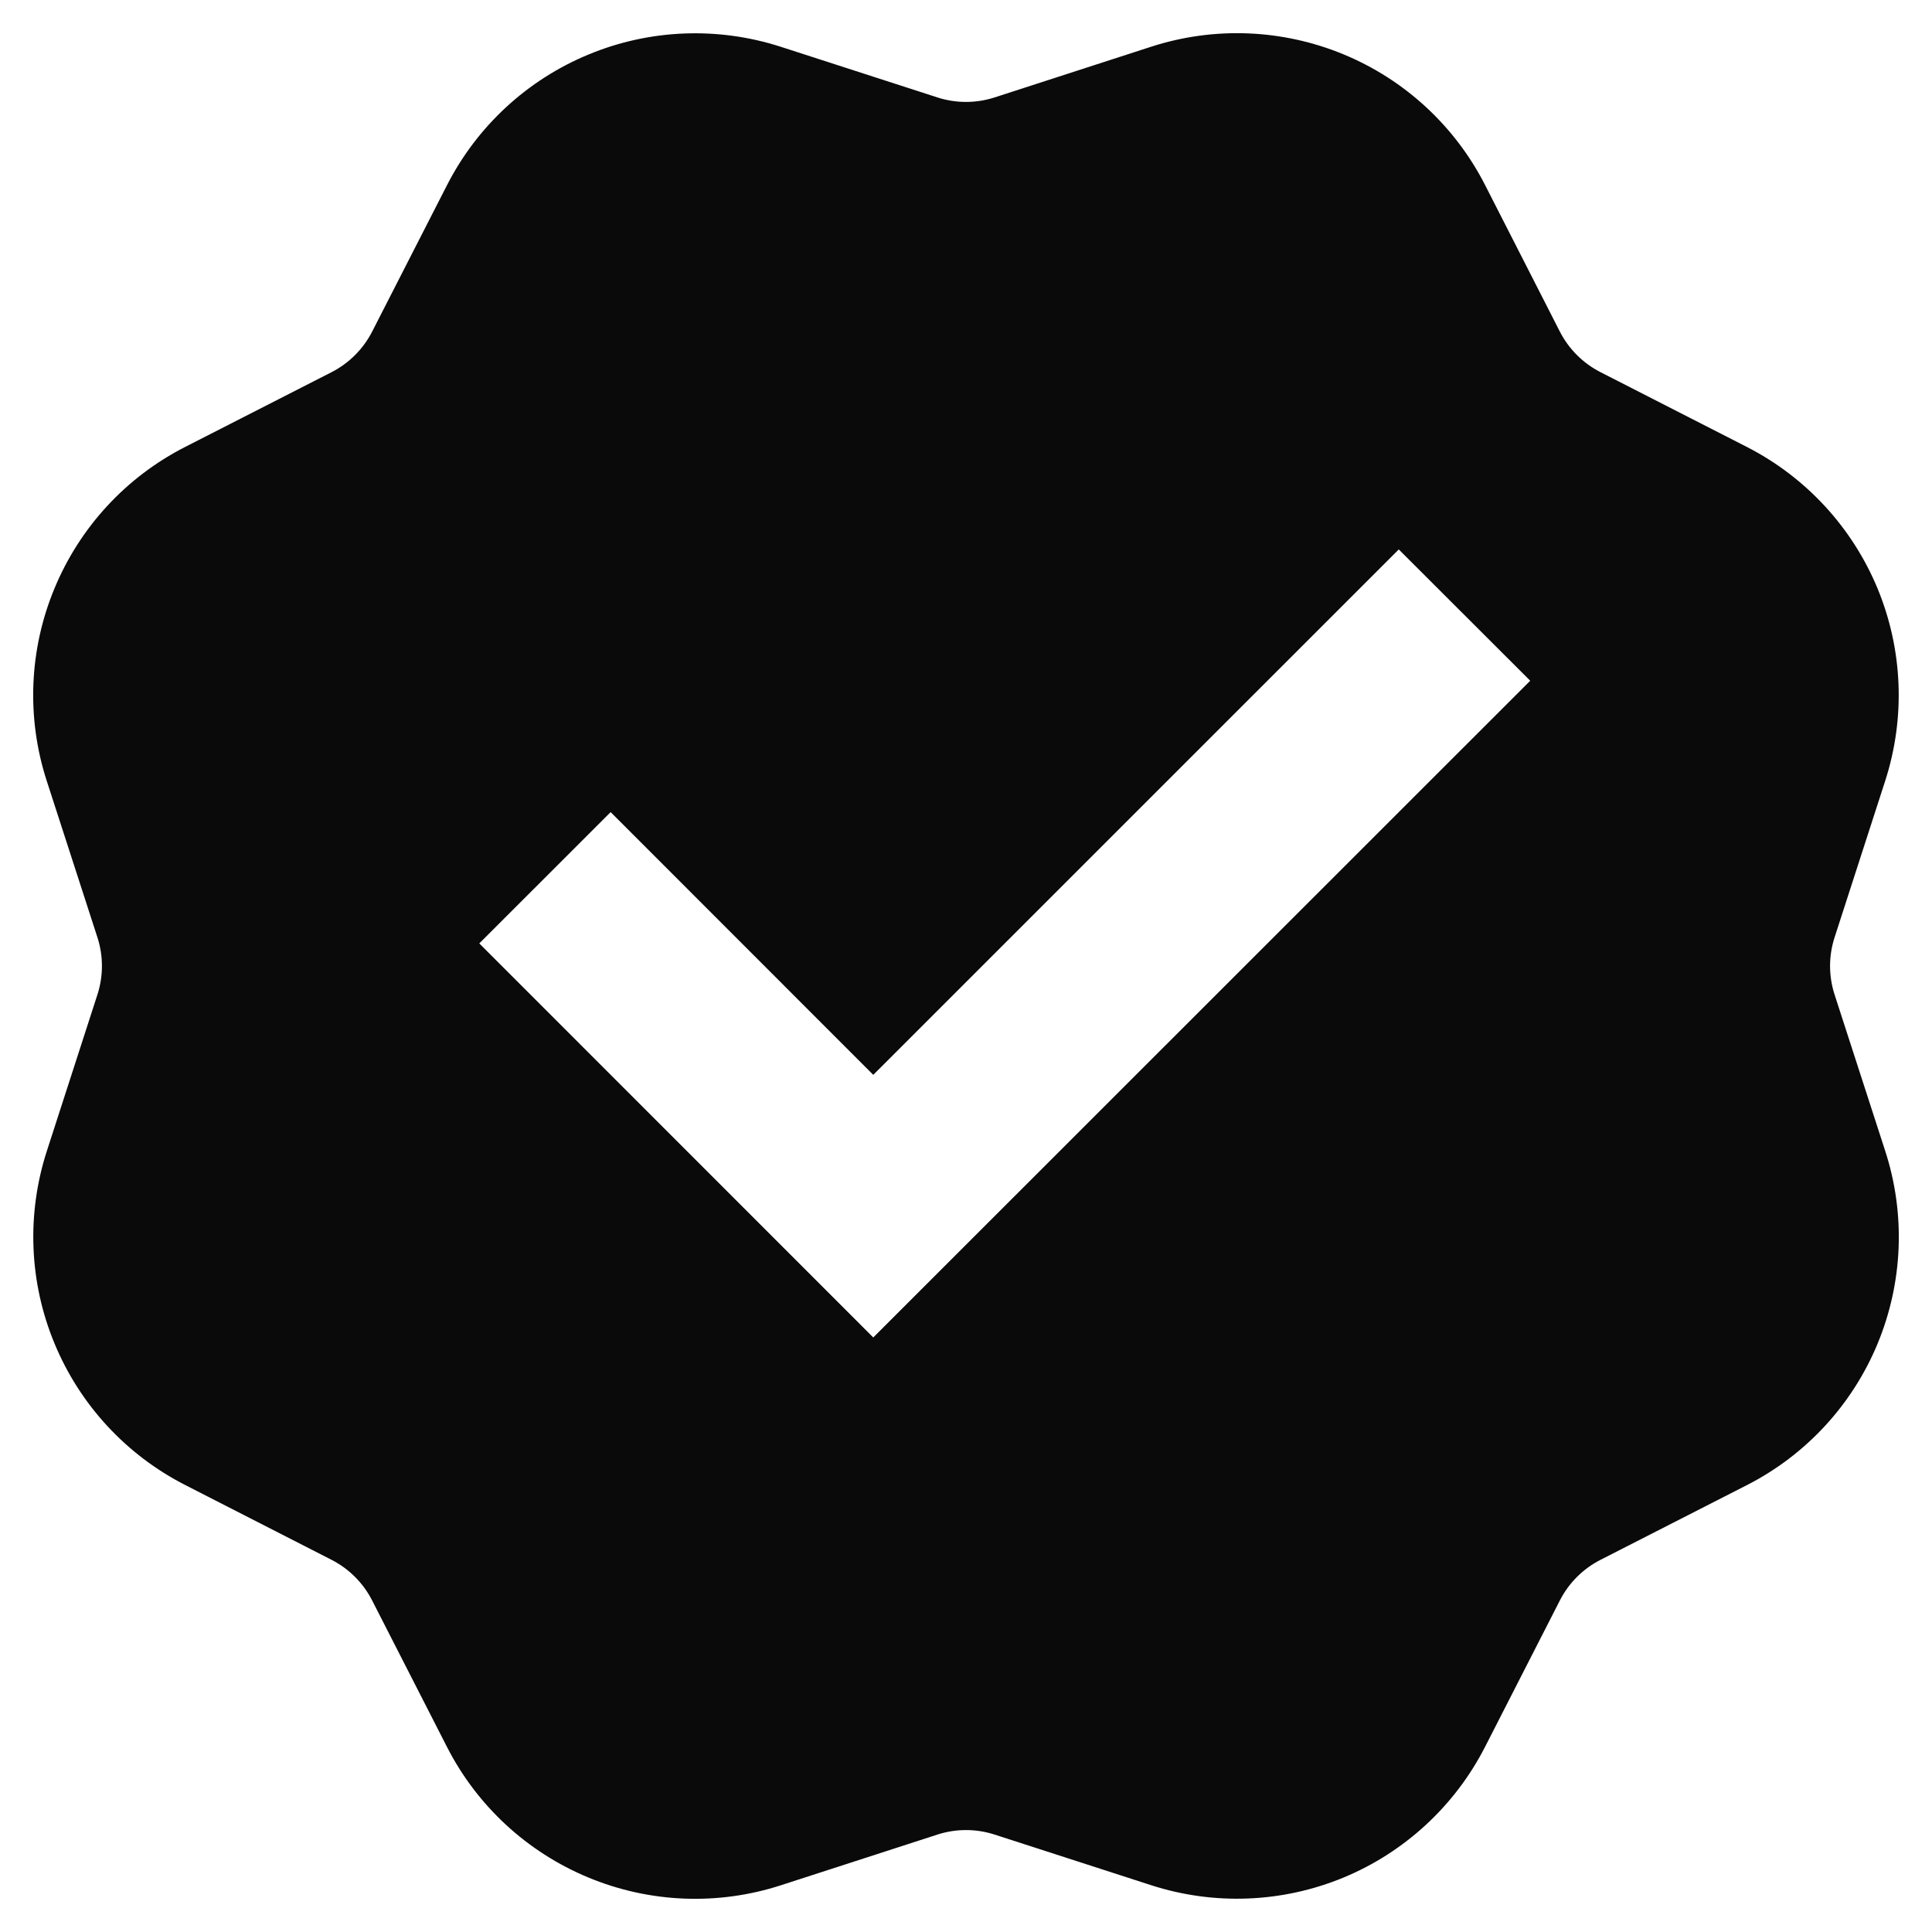 <svg width="26" height="26" viewBox="0 0 26 26" fill="none" xmlns="http://www.w3.org/2000/svg">
<path d="M10.509 0.63C9.661 0.356 8.742 0.392 7.919 0.734C7.095 1.075 6.42 1.699 6.015 2.493L5.008 4.463C4.888 4.697 4.697 4.888 4.463 5.008L2.491 6.015C1.697 6.42 1.074 7.095 0.733 7.919C0.391 8.742 0.354 9.661 0.629 10.509L1.311 12.615C1.392 12.865 1.392 13.135 1.311 13.385L0.63 15.491C0.356 16.339 0.392 17.258 0.734 18.081C1.075 18.905 1.699 19.58 2.493 19.985L4.463 20.992C4.697 21.112 4.888 21.303 5.008 21.538L6.015 23.509C6.42 24.303 7.095 24.926 7.919 25.267C8.742 25.609 9.661 25.646 10.509 25.371L12.615 24.689C12.865 24.608 13.135 24.608 13.385 24.689L15.491 25.37C16.339 25.644 17.257 25.608 18.081 25.267C18.904 24.926 19.579 24.302 19.985 23.509L20.992 21.538C21.112 21.303 21.303 21.112 21.538 20.992L23.509 19.986C24.303 19.581 24.927 18.906 25.268 18.082C25.609 17.258 25.646 16.34 25.371 15.491L24.689 13.385C24.608 13.135 24.608 12.865 24.689 12.615L25.37 10.509C25.644 9.661 25.608 8.743 25.267 7.919C24.926 7.096 24.302 6.421 23.509 6.015L21.538 5.008C21.303 4.888 21.112 4.697 20.992 4.463L19.986 2.491C19.581 1.697 18.906 1.073 18.082 0.732C17.258 0.391 16.34 0.354 15.491 0.629L13.385 1.311C13.135 1.392 12.865 1.392 12.615 1.311L10.509 0.63ZM6.45 12.696L8.218 10.929L11.752 14.465L18.824 7.394L20.593 9.161L11.752 17.999L6.45 12.696Z" fill="#0A0A0A"/>
</svg>
